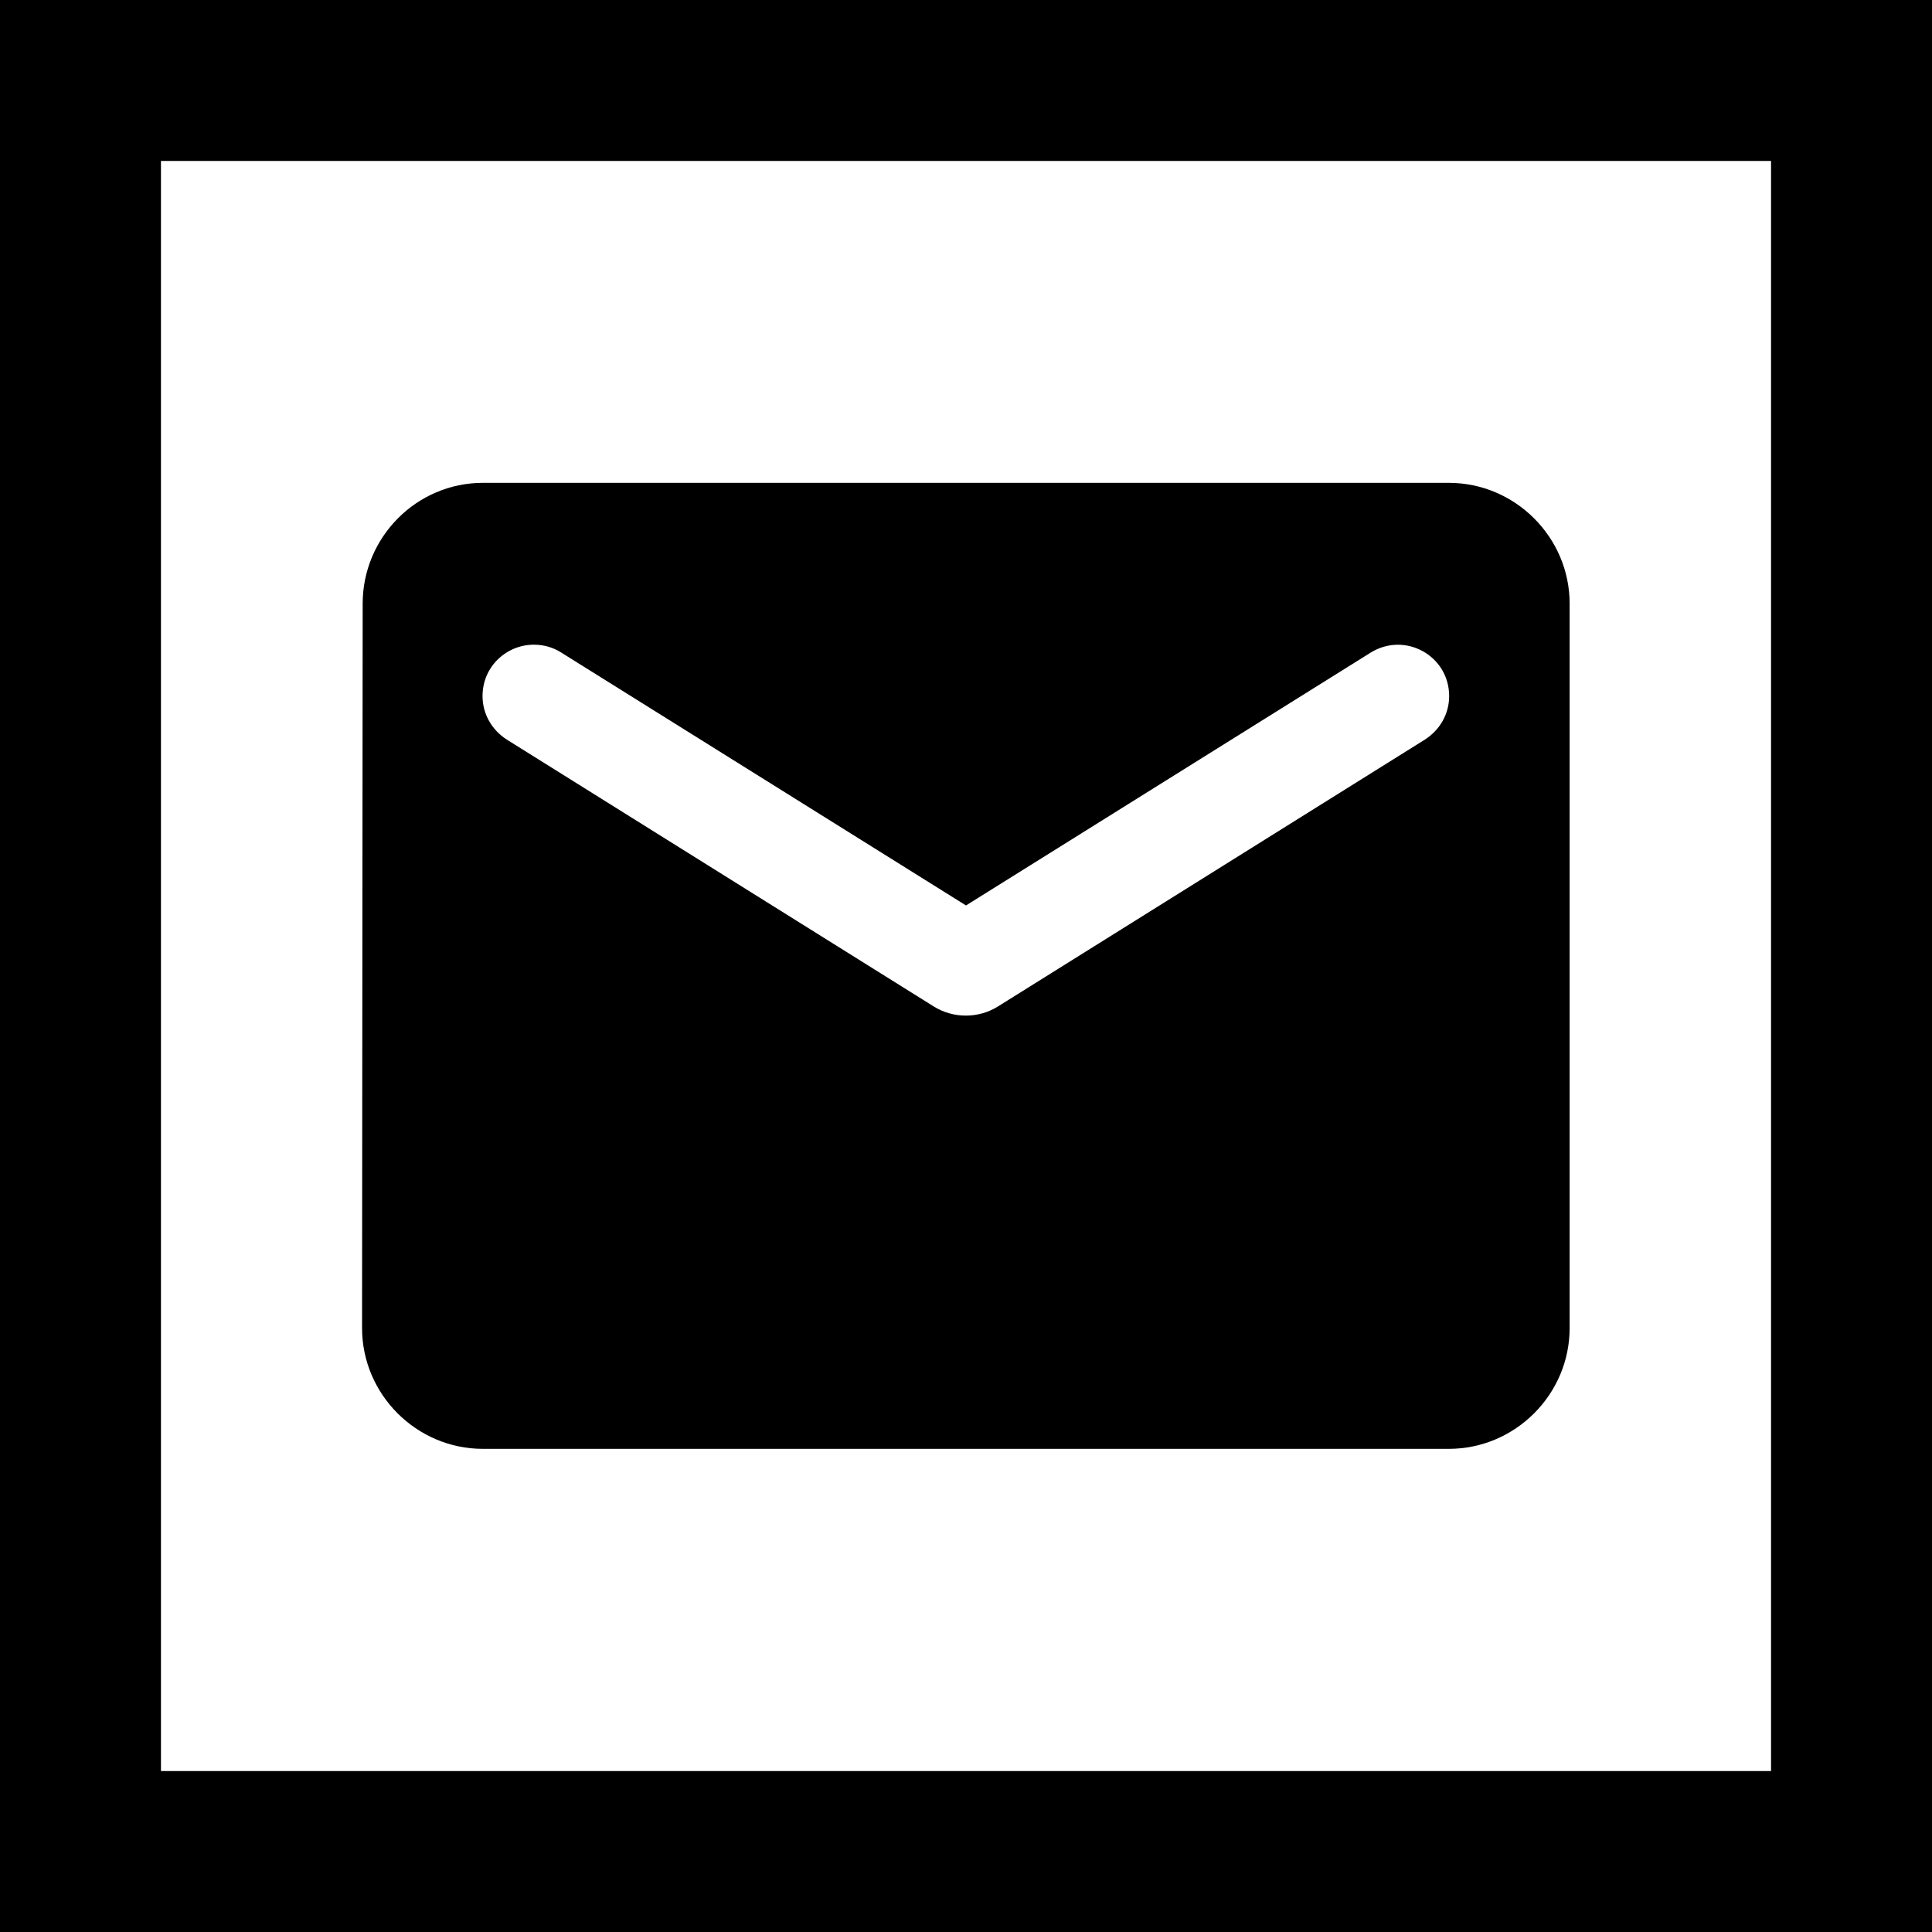 <?xml version="1.0" encoding="UTF-8" standalone="no"?>
<svg
   xmlns:dc="http://purl.org/dc/elements/1.1/"
   xmlns:cc="http://creativecommons.org/ns#"
   xmlns:rdf="http://www.w3.org/1999/02/22-rdf-syntax-ns#"
   xmlns:svg="http://www.w3.org/2000/svg"
   xmlns="http://www.w3.org/2000/svg"
   xmlns:sodipodi="http://sodipodi.sourceforge.net/DTD/sodipodi-0.dtd"
   xmlns:inkscape="http://www.inkscape.org/namespaces/inkscape"
   width="24"
   height="24"
   viewBox="0 0 6.35 6.35"
   version="1.1"
   id="svg10908"
   inkscape:version="1.0.1 (3bc2e813f5, 2020-09-07)"
   sodipodi:docname="email-default-square-outline.svg">
  <title
     id="title11486">email-default-square-outline</title>
  <defs
     id="defs10902" />
  <sodipodi:namedview
     id="base"
     pagecolor="#ffffff"
     bordercolor="#666666"
     borderopacity="1.0"
     inkscape:pageopacity="0.0"
     inkscape:pageshadow="2"
     inkscape:zoom="15.839192"
     inkscape:cx="14.047334"
     inkscape:cy="12.630995"
     inkscape:document-units="mm"
     inkscape:current-layer="layer1"
     inkscape:document-rotation="0"
     showgrid="false"
     units="px"
     inkscape:window-width="1278"
     inkscape:window-height="1368"
     inkscape:window-x="1273"
     inkscape:window-y="0"
     inkscape:window-maximized="0"
     inkscape:snap-center="true"
     inkscape:snap-object-midpoints="true"
     inkscape:snap-page="true" />
  <g
     inkscape:label="Layer 1"
     inkscape:groupmode="layer"
     id="layer1"
     transform="translate(-109.462,-112.486)">
    <path
       id="path1441-5-4-20-0-2-3-67"
       style="fill:#000000;fill-opacity:1;stroke-width:0.265"
       d="m 109.462,112.486 v 6.35 h 6.35 v -6.35 z m 0.529,0.529 h 5.292 v 5.292 h -5.292 z m 1.058,1.058 c -0.218,0 -0.395,0.179 -0.395,0.397 l -0.002,2.381 c 0,0.218 0.179,0.397 0.397,0.397 h 3.175 c 0.218,0 0.397,-0.179 0.397,-0.397 v -2.381 c 0,-0.218 -0.179,-0.397 -0.397,-0.397 z m 0.17,0.532 c 0.029,2.4e-4 0.06,0.008 0.088,0.026 l 1.33,0.831 1.33,-0.831 c 0.113,-0.07 0.258,0.01 0.258,0.143 0,0.058 -0.03,0.111 -0.08,0.143 l -1.403,0.877 c -0.064,0.04 -0.147,0.04 -0.211,0 l -1.403,-0.877 c -0.05,-0.032 -0.08,-0.085 -0.08,-0.143 0,-0.1 0.082,-0.17 0.17,-0.169 z" />
  </g>
</svg>
